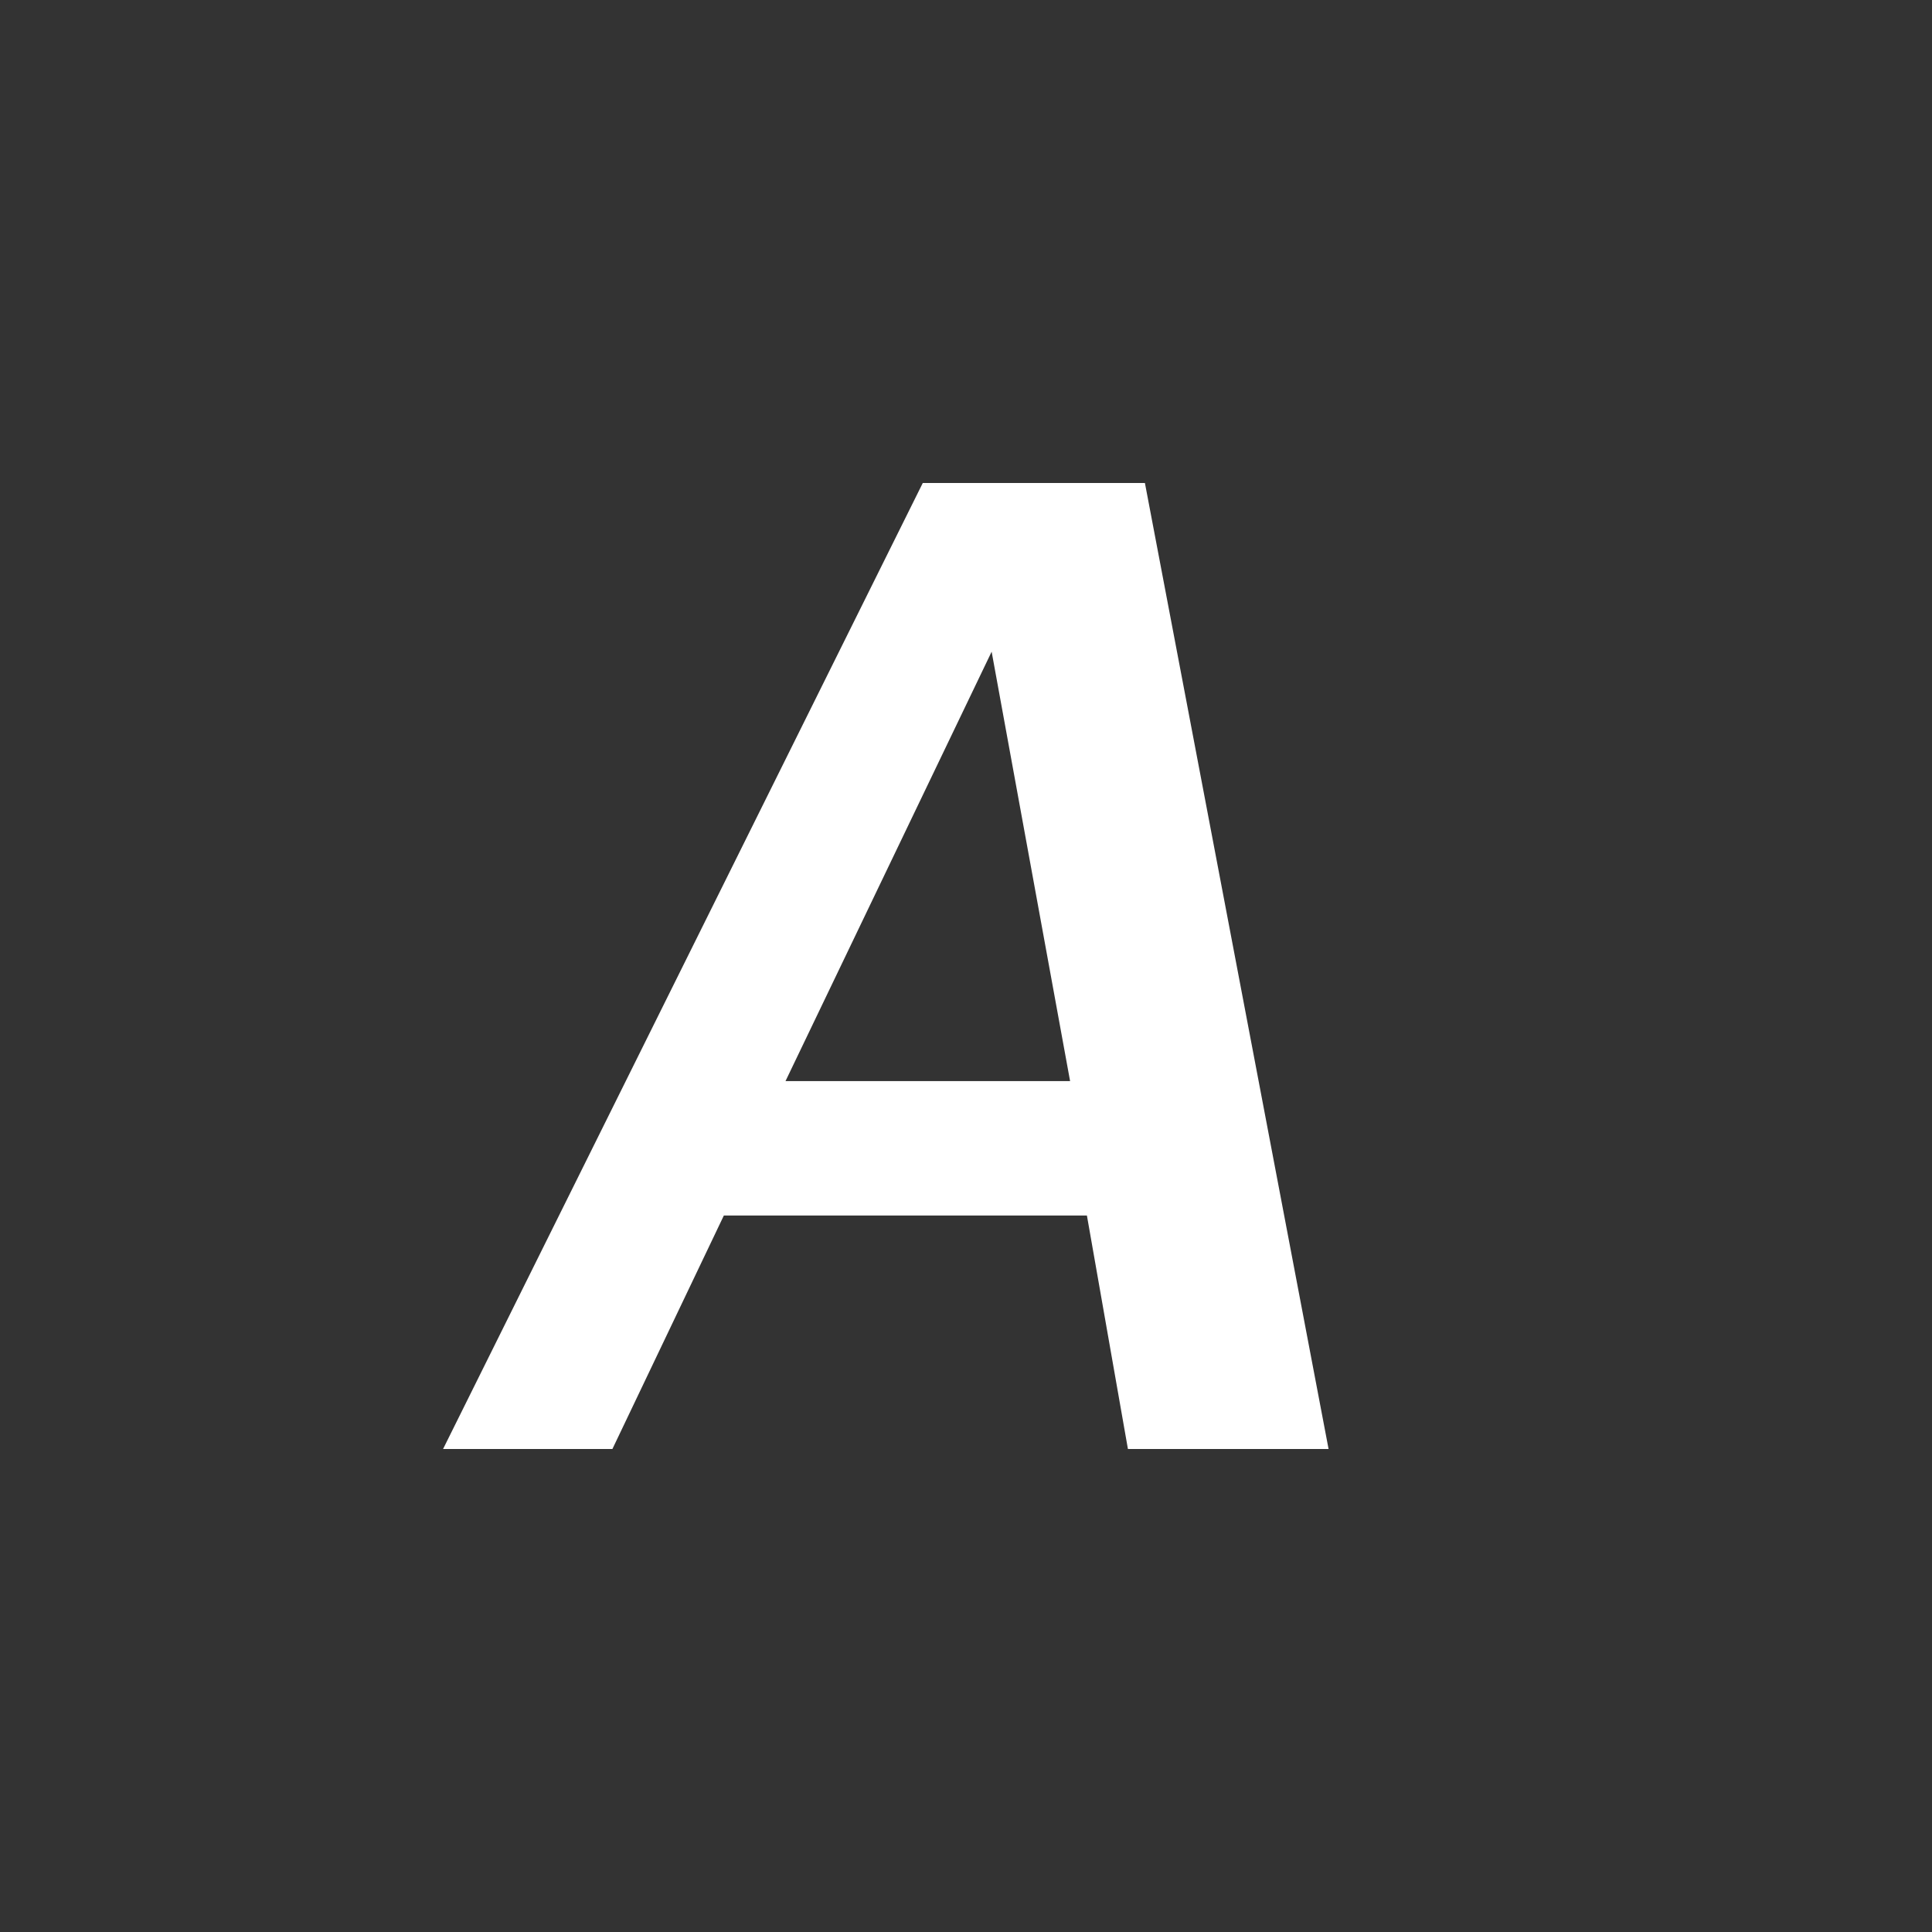 <!-- color: #3e90e0 -->
<svg xmlns="http://www.w3.org/2000/svg" xmlns:xlink="http://www.w3.org/1999/xlink" width="48px" height="48px" viewBox="0 0 48 48" version="1.1">
<rect x="0" y="0" width="48" height="48" fill="#333333" stroke="none"/>
<g id="surface1">
<path style=" stroke:none;fill-rule:evenodd;fill:rgb(100%,100%,100%);fill-opacity:1;" d="M 33 36 L 28.023 36 L 27.004 30.199 L 17.984 30.199 L 15.215 36 L 11.008 36 L 22.926 12 L 28.445 12 L 33.008 36 M 26.586 26.859 L 24.637 16.191 L 19.516 26.859 L 26.586 26.859 M 26.578 26.859 "/>
</g>
</svg>
